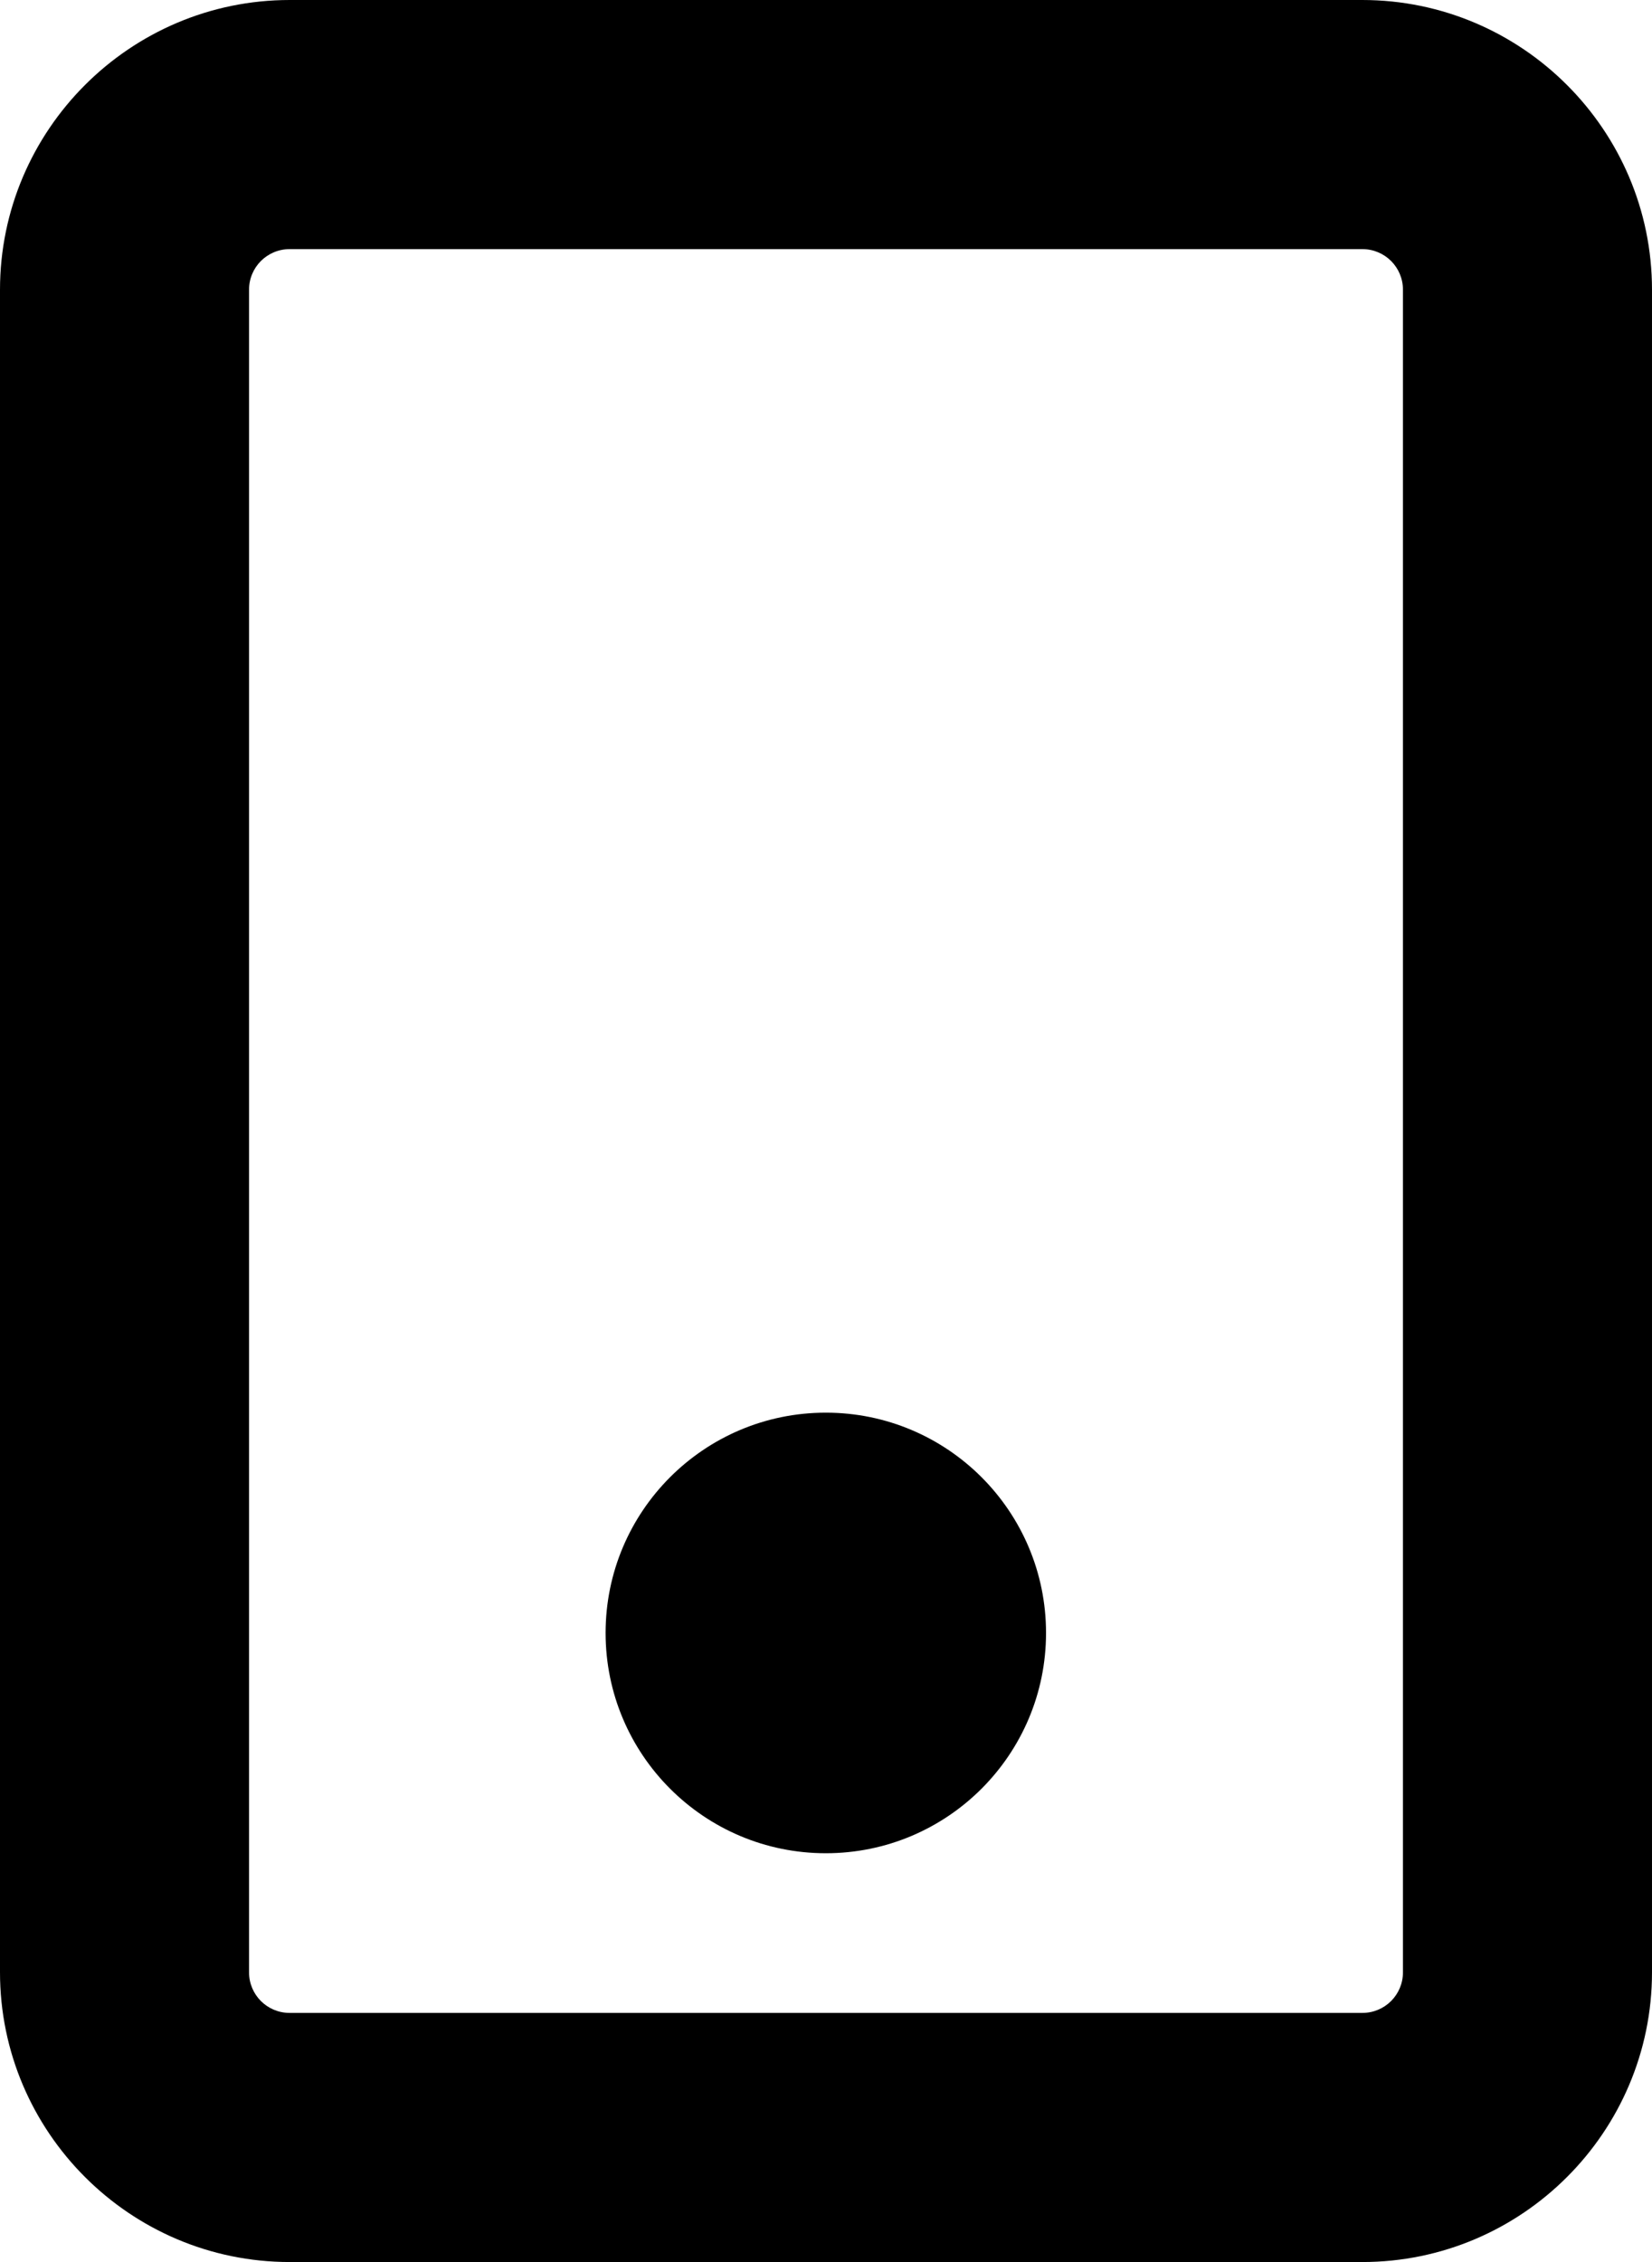 <?xml version="1.0" encoding="utf-8"?>
<!-- Generator: Adobe Illustrator 25.2.1, SVG Export Plug-In . SVG Version: 6.00 Build 0)  -->
<svg version="1.1" id="Layer_1" xmlns="http://www.w3.org/2000/svg" xmlns:xlink="http://www.w3.org/1999/xlink" x="0px" y="0px"
	 viewBox="0 0 44.71 61.2" style="enable-background:new 0 0 44.71 61.2;" xml:space="preserve">
<style type="text/css">
	.st0{fill:#808285;}
	.st1{fill:none;stroke:#000000;stroke-width:90.5;stroke-miterlimit:10;}
	.st2{fill:none;stroke:#ED1C24;stroke-width:90.5;stroke-miterlimit:10;}
	.st3{fill:none;stroke:#000000;stroke-width:90.5;stroke-linecap:square;stroke-miterlimit:10;}
	.st4{fill:#ED1C24;}
</style>
<g>
	<path d="M36.87,61.2H7.84C3.52,61.2,0,57.68,0,53.36V7.84C0,3.52,3.52,0,7.84,0h29.03c4.32,0,7.84,3.52,7.84,7.84v45.52
		C44.71,57.68,41.19,61.2,36.87,61.2z M7.84,6.74c-0.61,0-1.1,0.49-1.1,1.1v45.52c0,0.61,0.49,1.1,1.1,1.1h29.03
		c0.61,0,1.1-0.49,1.1-1.1V7.84c0-0.61-0.49-1.1-1.1-1.1H7.84z"/>
	<circle cx="22.35" cy="44.18" r="5.96"/>
</g>
</svg>
